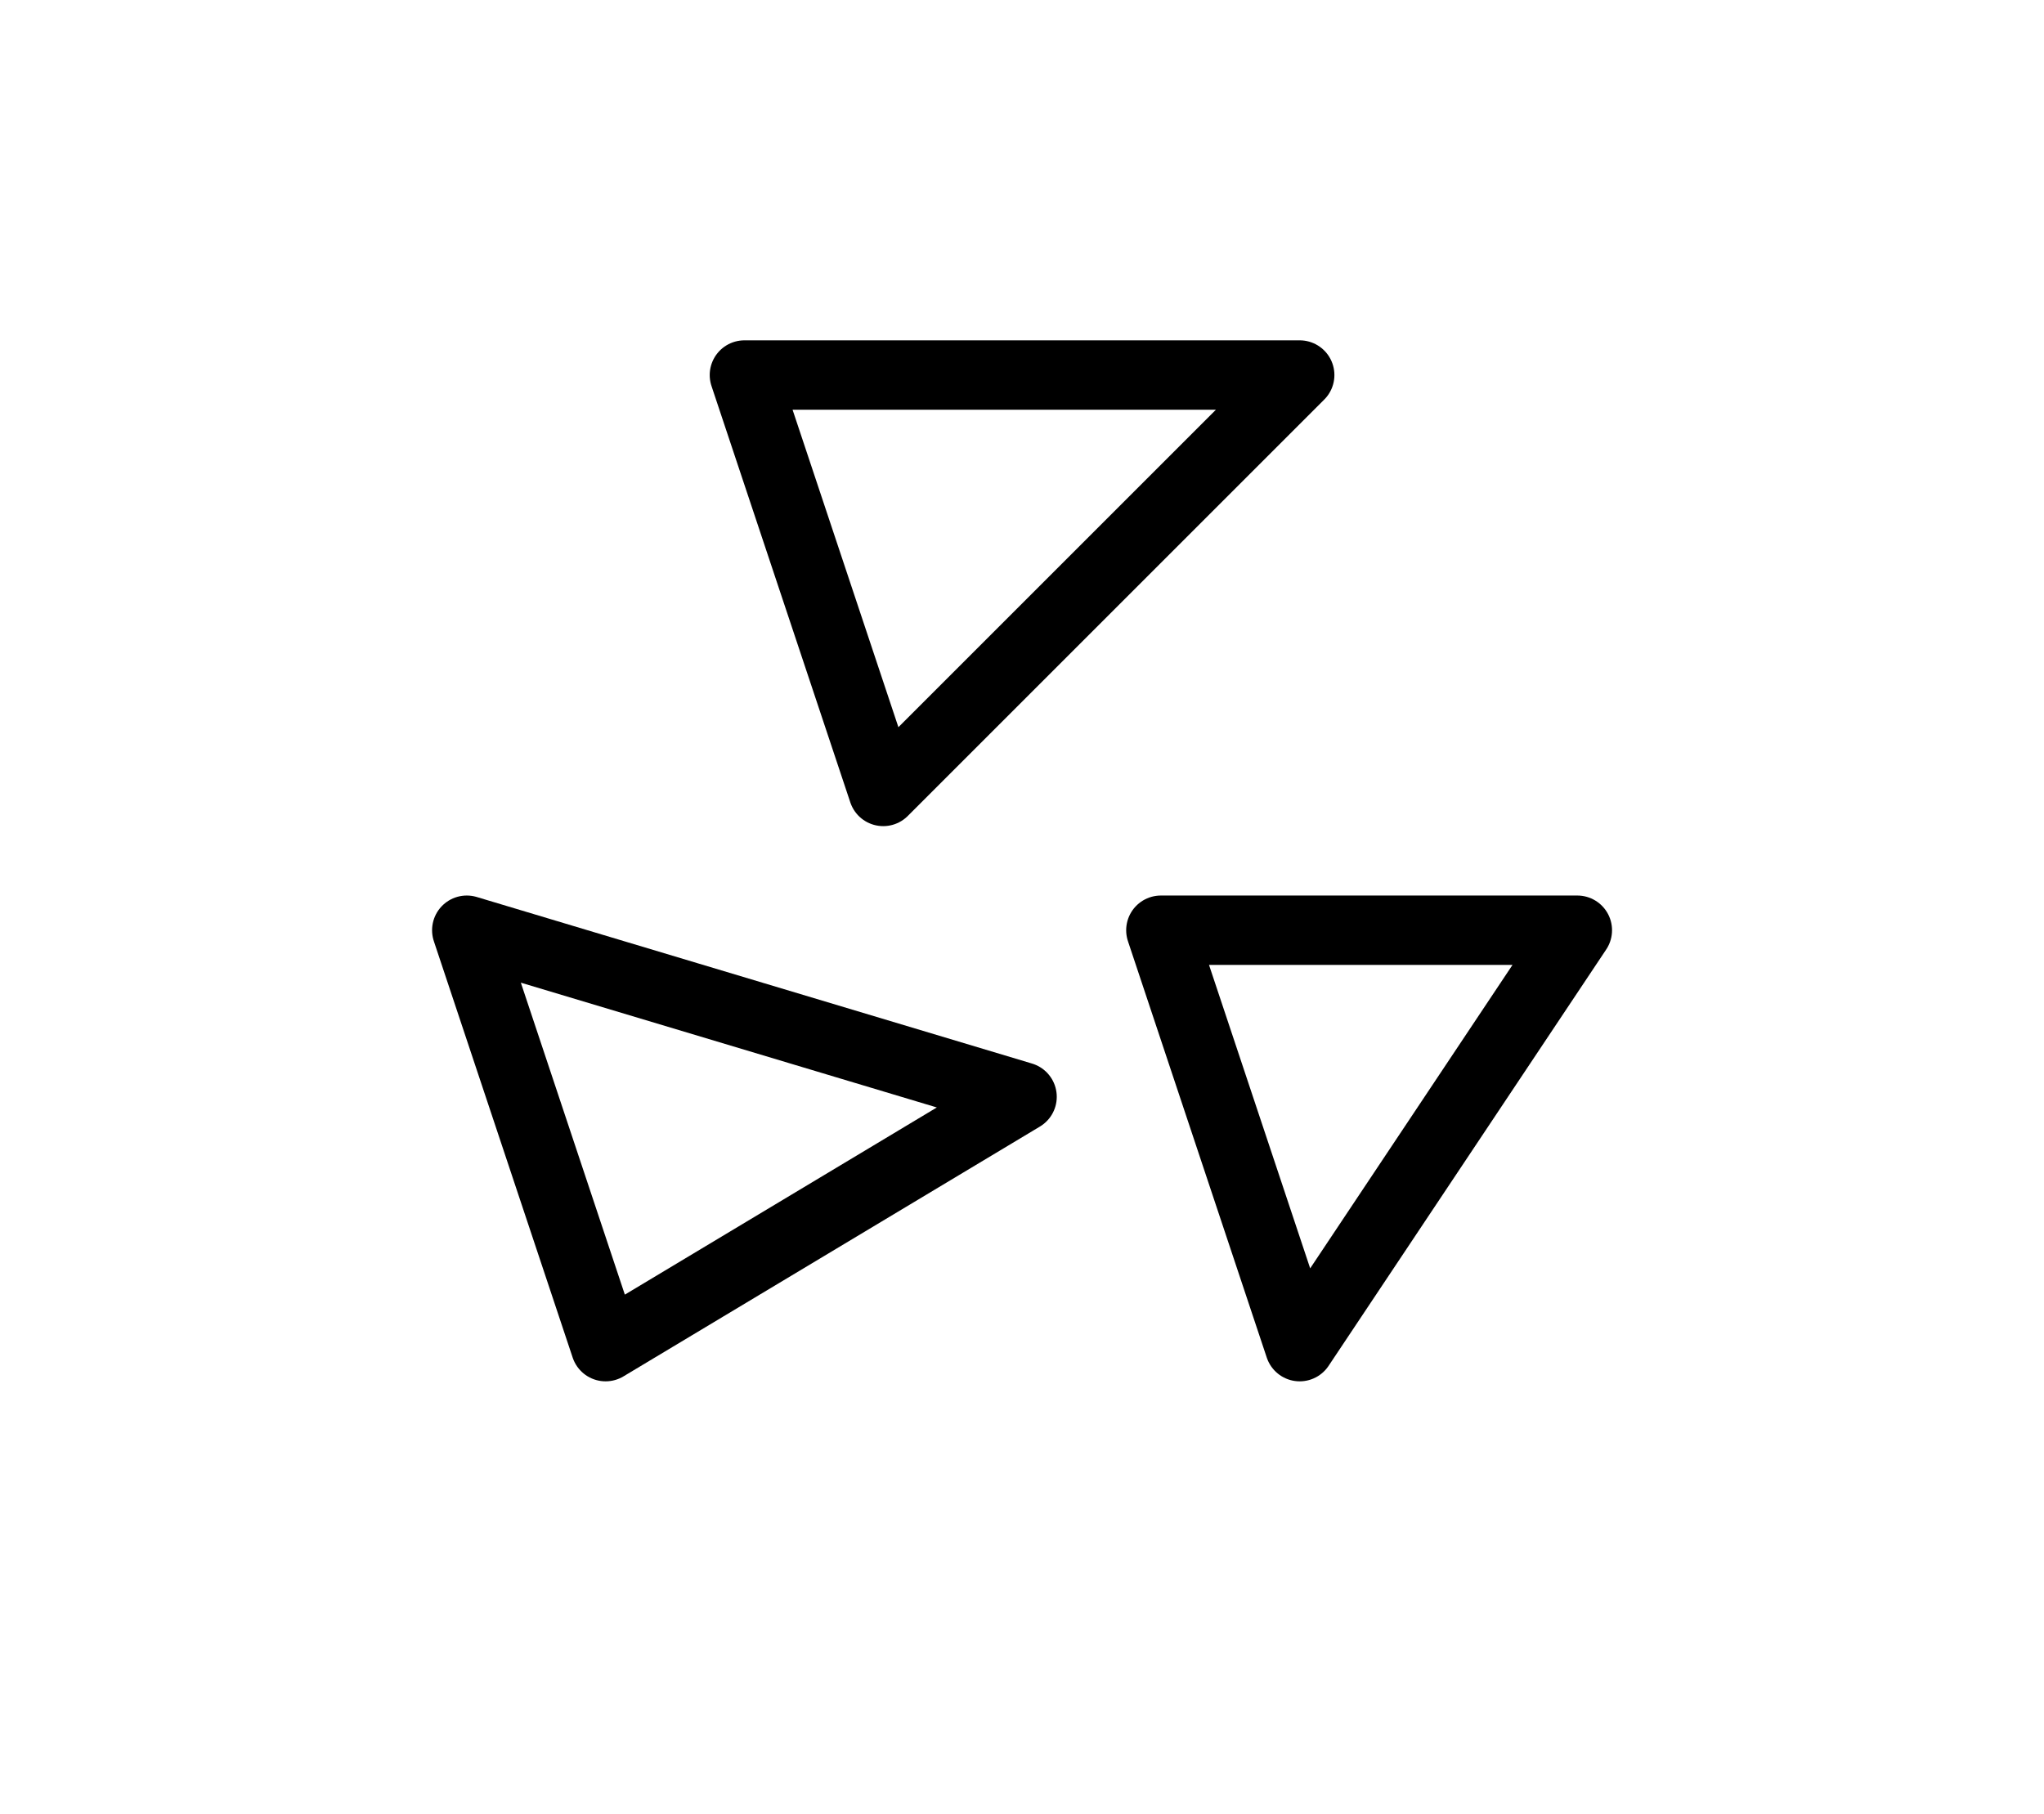 <?xml version="1.0" encoding="utf-8" standalone="no"?>
<!-- Generated by Therion 6.2.1 (2024-03-20) -->
<!DOCTYPE svg PUBLIC "-//W3C//DTD SVG 1.1//EN" "http://www.w3.org/Graphics/SVG/1.1/DTD/svg11.dtd">
<svg width="0.623cm" height="0.553cm" viewBox="-8.835 -6.835 17.669 15.669" xmlns="http://www.w3.org/2000/svg" xmlns:xlink="http://www.w3.org/1999/xlink">
<defs>
<g id="F_aaaaaaa_renders/symbolic passage fills/debris.svg">
<path fill="none" stroke="#000000" stroke-width="0.600" d="M2.400 1.200L6.000 3.360L1.200 4.800Z" />
<path fill="none" stroke="#000000" stroke-width="0.600" d="M8.400 1.200L10.800 4.800L7.200 4.800Z" />
<path fill="none" stroke="#000000" stroke-width="0.600" d="M4.800 6.000L8.400 9.600L3.600 9.600Z" />
</g>
<g id="G_aaaaaaa_renders/symbolic passage fills/debris.svg">
</g>
<g id="B_aaaaaaa_renders/symbolic passage fills/debris.svg">
</g>
<g id="I_aaaaaaa_renders/symbolic passage fills/debris.svg">
</g>
<g id="E_aaaaaaa_renders/symbolic passage fills/debris.svg">
</g>
<g id="X_aaaaaaa_renders/symbolic passage fills/debris.svg">
</g>
<clipPath id="clip_viewBox">
<path d="M-8.835 -8.835L8.835 -8.835L8.835 6.835L-8.835 6.835z" />
</clipPath>
</defs>
<g transform="scale(1,-1)" fill="#000000" stroke="#000000" stroke-linecap="round" stroke-linejoin="round" stroke-miterlimit="10" fill-rule="evenodd" clip-rule="evenodd" clip-path="url(#clip_viewBox)">
<use x="-6.000" y="-6.000" xlink:href="#F_aaaaaaa_renders/symbolic passage fills/debris.svg" />
</g>
</svg>
